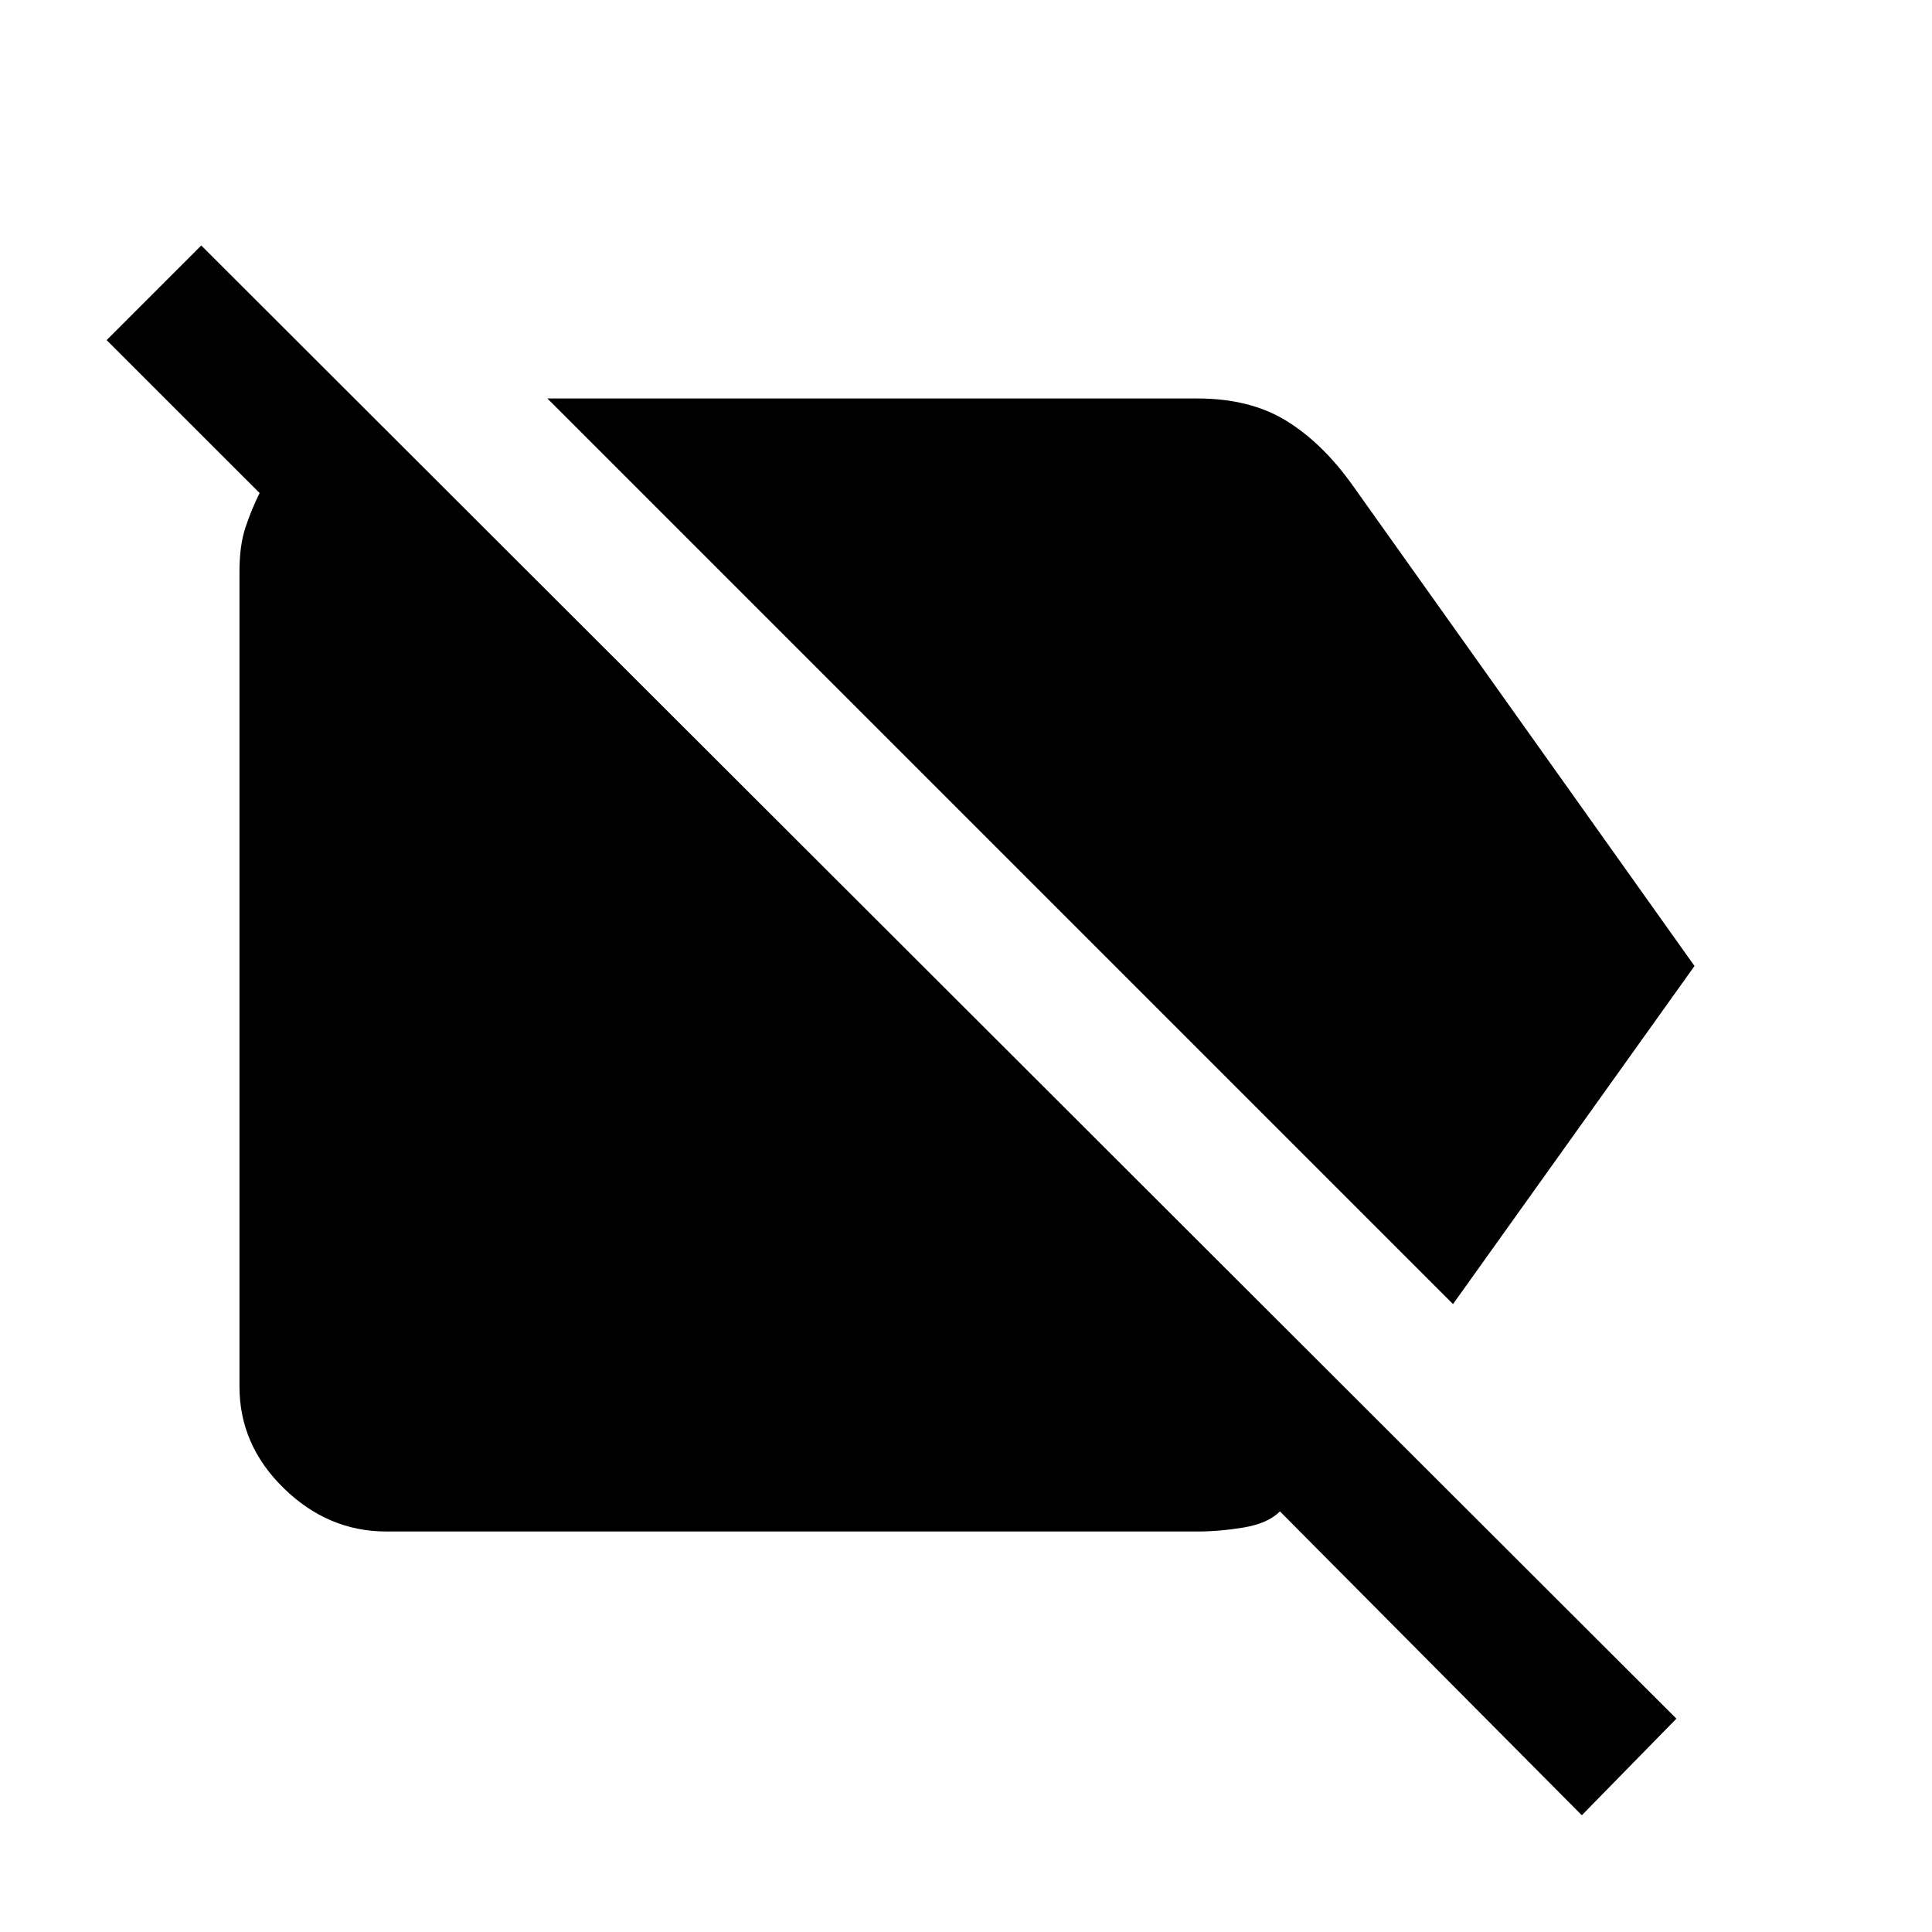 <svg xmlns="http://www.w3.org/2000/svg" height="40" width="40"><path d="M30.083 27 11.333 8.25h13.459q1.083 0 1.833.458.75.459 1.375 1.334L35.083 20Zm2.667 10.583-6.25-6.291q-.25.25-.75.333-.5.083-.958.083H8q-1.208 0-2.125-.896-.917-.895-.917-2.104V11.833q0-.541.125-.916t.292-.709L2.208 7.042l1.959-1.959 30.541 30.5Z"/></svg>